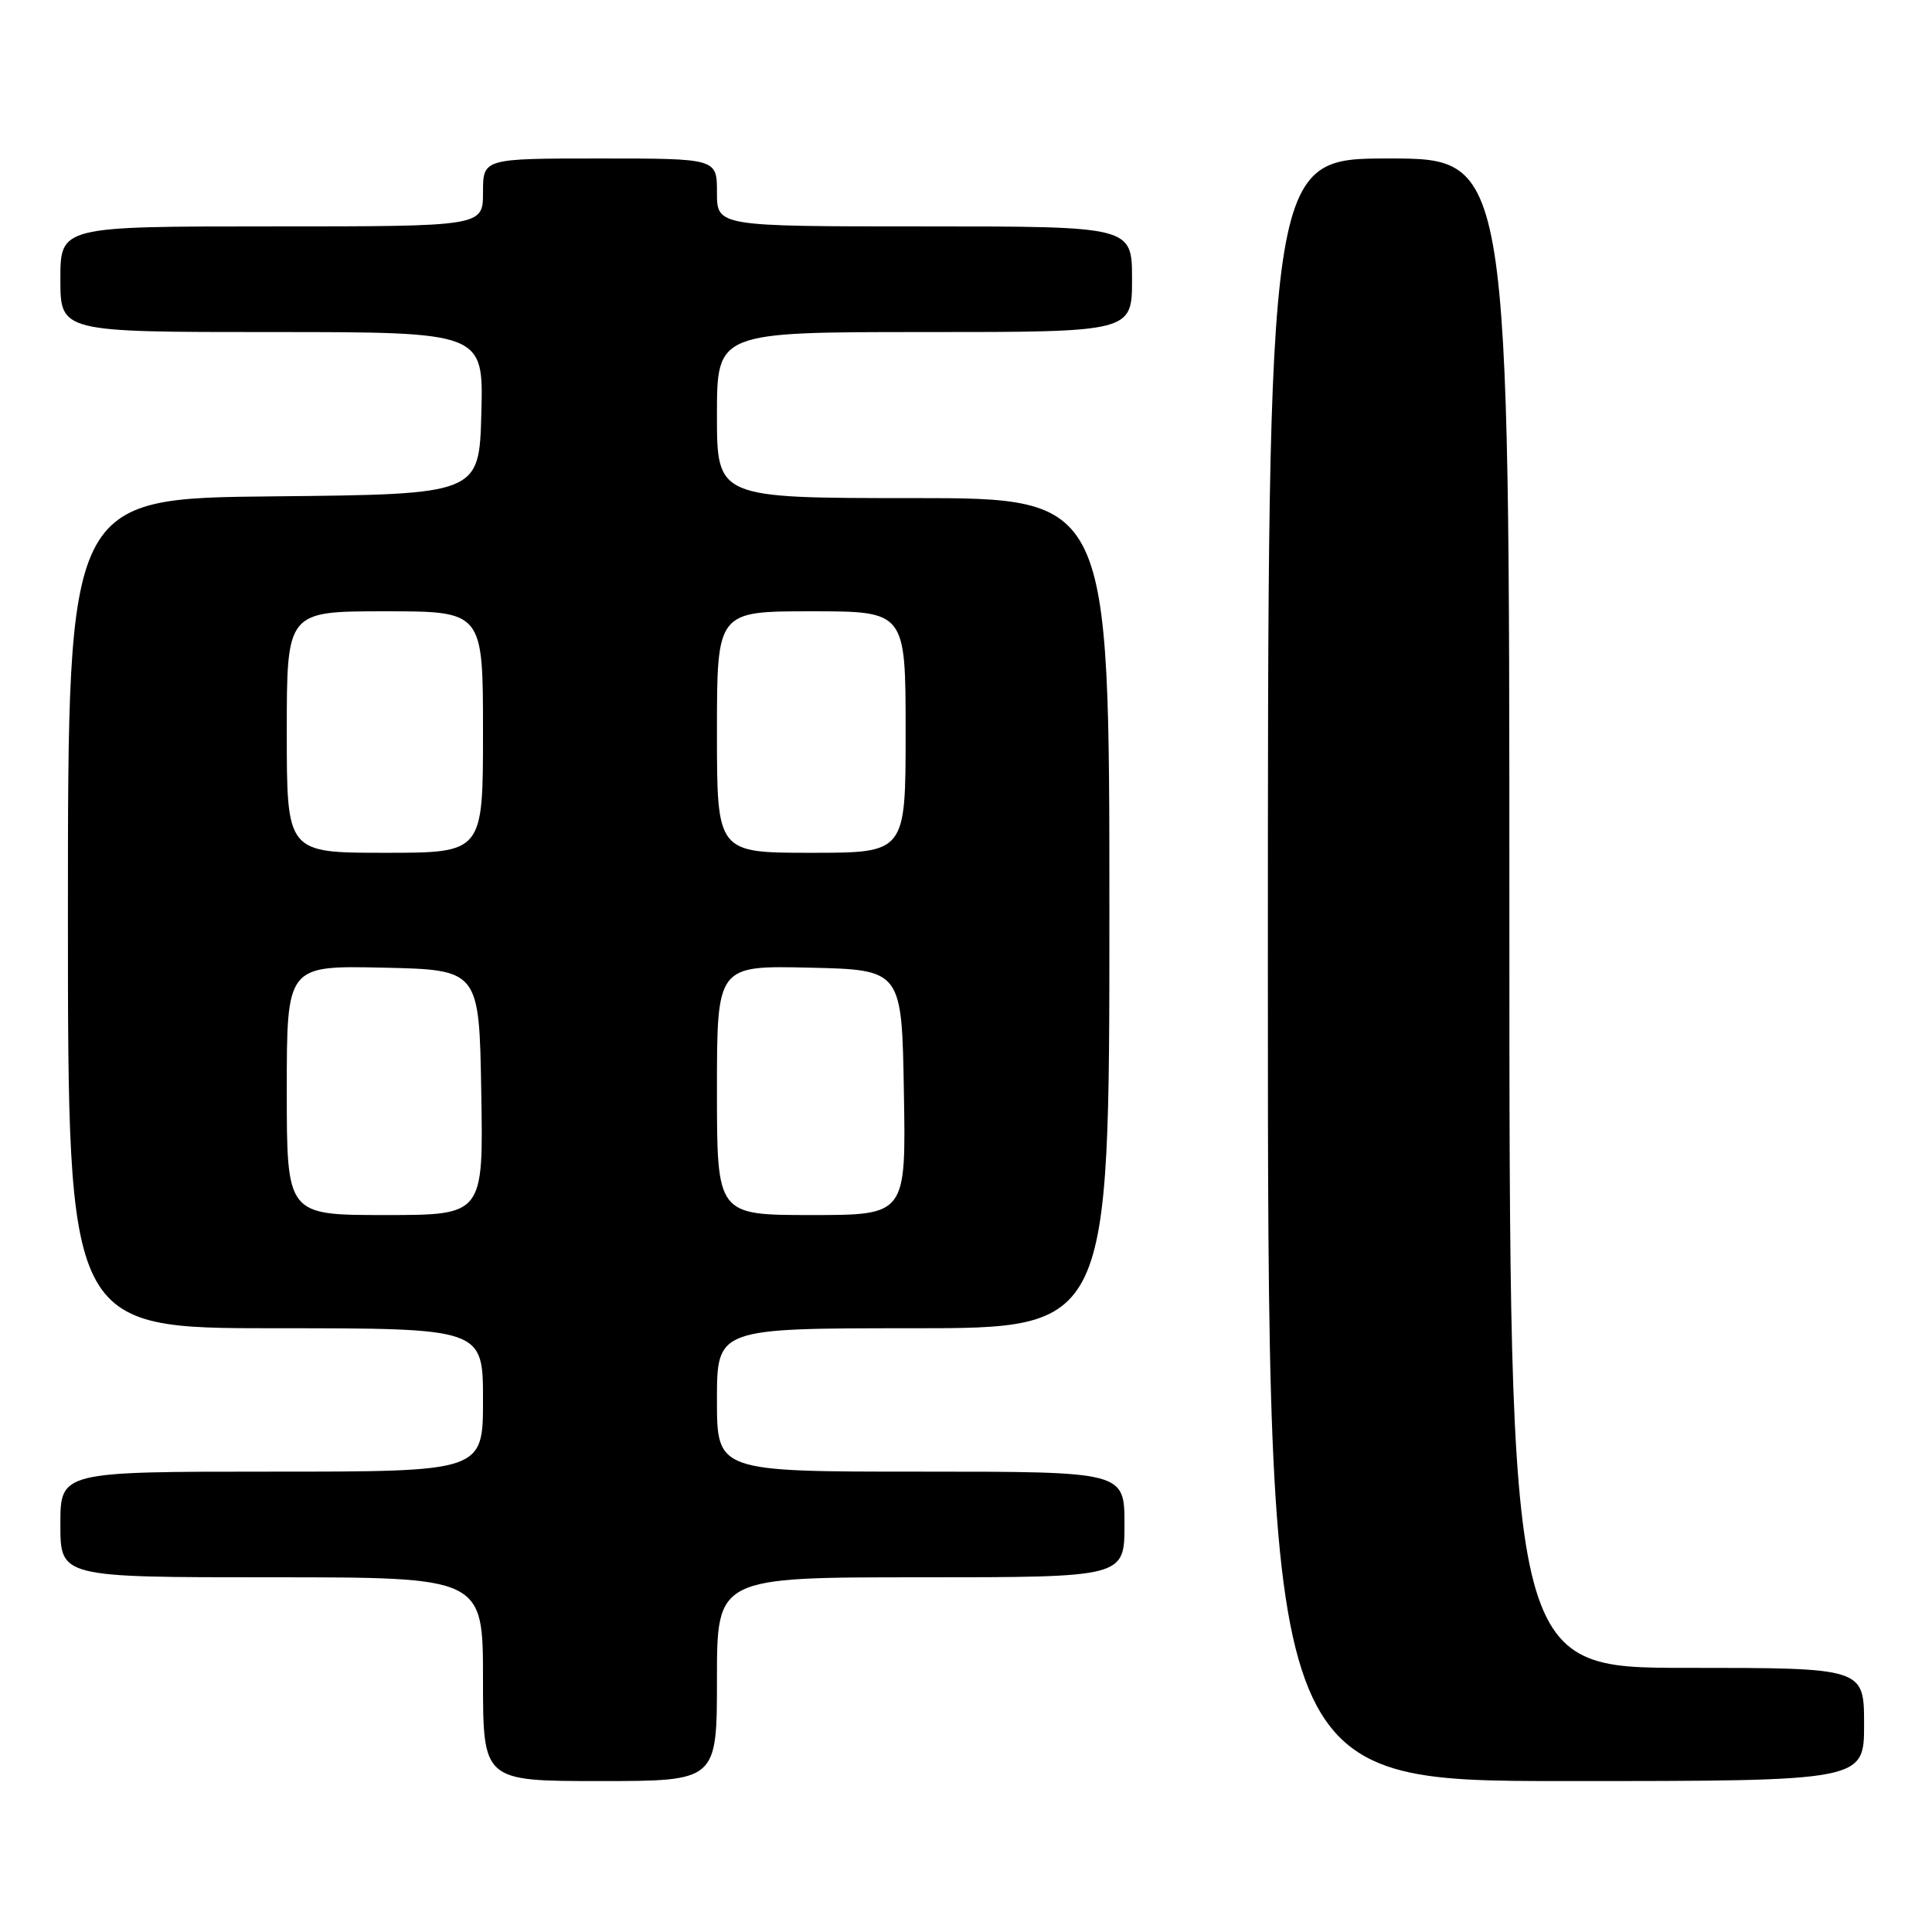 <?xml version="1.0" encoding="UTF-8" standalone="no"?>
<!DOCTYPE svg PUBLIC "-//W3C//DTD SVG 1.1//EN" "http://www.w3.org/Graphics/SVG/1.1/DTD/svg11.dtd" >
<svg xmlns="http://www.w3.org/2000/svg" xmlns:xlink="http://www.w3.org/1999/xlink" version="1.1" viewBox="0 0 256 256">
 <g >
 <path fill="currentColor"
d=" M 95.00 222.50 C 95.00 209.00 95.00 209.00 122.00 209.00 C 149.00 209.00 149.00 209.00 149.00 202.00 C 149.00 195.00 149.00 195.00 122.00 195.00 C 95.00 195.00 95.00 195.00 95.00 185.50 C 95.00 176.00 95.00 176.00 121.00 176.00 C 147.00 176.00 147.00 176.00 147.00 121.00 C 147.00 66.00 147.00 66.00 121.00 66.00 C 95.00 66.00 95.00 66.00 95.00 55.00 C 95.00 44.00 95.00 44.00 122.50 44.00 C 150.00 44.00 150.00 44.00 150.00 37.00 C 150.00 30.00 150.00 30.00 122.50 30.00 C 95.00 30.00 95.00 30.00 95.00 25.50 C 95.00 21.00 95.00 21.00 79.50 21.00 C 64.00 21.00 64.00 21.00 64.00 25.50 C 64.00 30.00 64.00 30.00 36.00 30.00 C 8.00 30.00 8.00 30.00 8.00 37.00 C 8.00 44.00 8.00 44.00 36.03 44.00 C 64.07 44.00 64.07 44.00 63.78 54.75 C 63.50 65.50 63.50 65.50 36.25 65.77 C 9.00 66.03 9.00 66.03 9.00 121.02 C 9.00 176.00 9.00 176.00 36.50 176.00 C 64.00 176.00 64.00 176.00 64.00 185.50 C 64.00 195.00 64.00 195.00 36.00 195.00 C 8.00 195.00 8.00 195.00 8.00 202.00 C 8.00 209.00 8.00 209.00 36.00 209.00 C 64.00 209.00 64.00 209.00 64.00 222.50 C 64.00 236.00 64.00 236.00 79.50 236.00 C 95.00 236.00 95.00 236.00 95.00 222.50 Z  M 247.00 228.50 C 247.00 221.00 247.00 221.00 223.50 221.00 C 200.00 221.00 200.00 221.00 200.00 121.00 C 200.00 21.00 200.00 21.00 184.00 21.00 C 168.00 21.00 168.00 21.00 168.00 128.50 C 168.00 236.00 168.00 236.00 207.50 236.00 C 247.00 236.00 247.00 236.00 247.00 228.50 Z  M 38.00 144.47 C 38.00 127.94 38.00 127.94 50.75 128.22 C 63.50 128.50 63.50 128.50 63.77 144.75 C 64.05 161.00 64.05 161.00 51.02 161.00 C 38.00 161.00 38.00 161.00 38.00 144.47 Z  M 95.00 144.47 C 95.00 127.94 95.00 127.94 107.25 128.22 C 119.50 128.50 119.50 128.50 119.77 144.75 C 120.05 161.00 120.05 161.00 107.52 161.00 C 95.00 161.00 95.00 161.00 95.00 144.47 Z  M 38.00 97.00 C 38.00 81.00 38.00 81.00 51.00 81.00 C 64.00 81.00 64.00 81.00 64.00 97.00 C 64.00 113.00 64.00 113.00 51.00 113.00 C 38.00 113.00 38.00 113.00 38.00 97.00 Z  M 95.00 97.00 C 95.00 81.00 95.00 81.00 107.50 81.00 C 120.00 81.00 120.00 81.00 120.00 97.00 C 120.00 113.00 120.00 113.00 107.50 113.00 C 95.00 113.00 95.00 113.00 95.00 97.00 Z "/>
</g>
</svg>